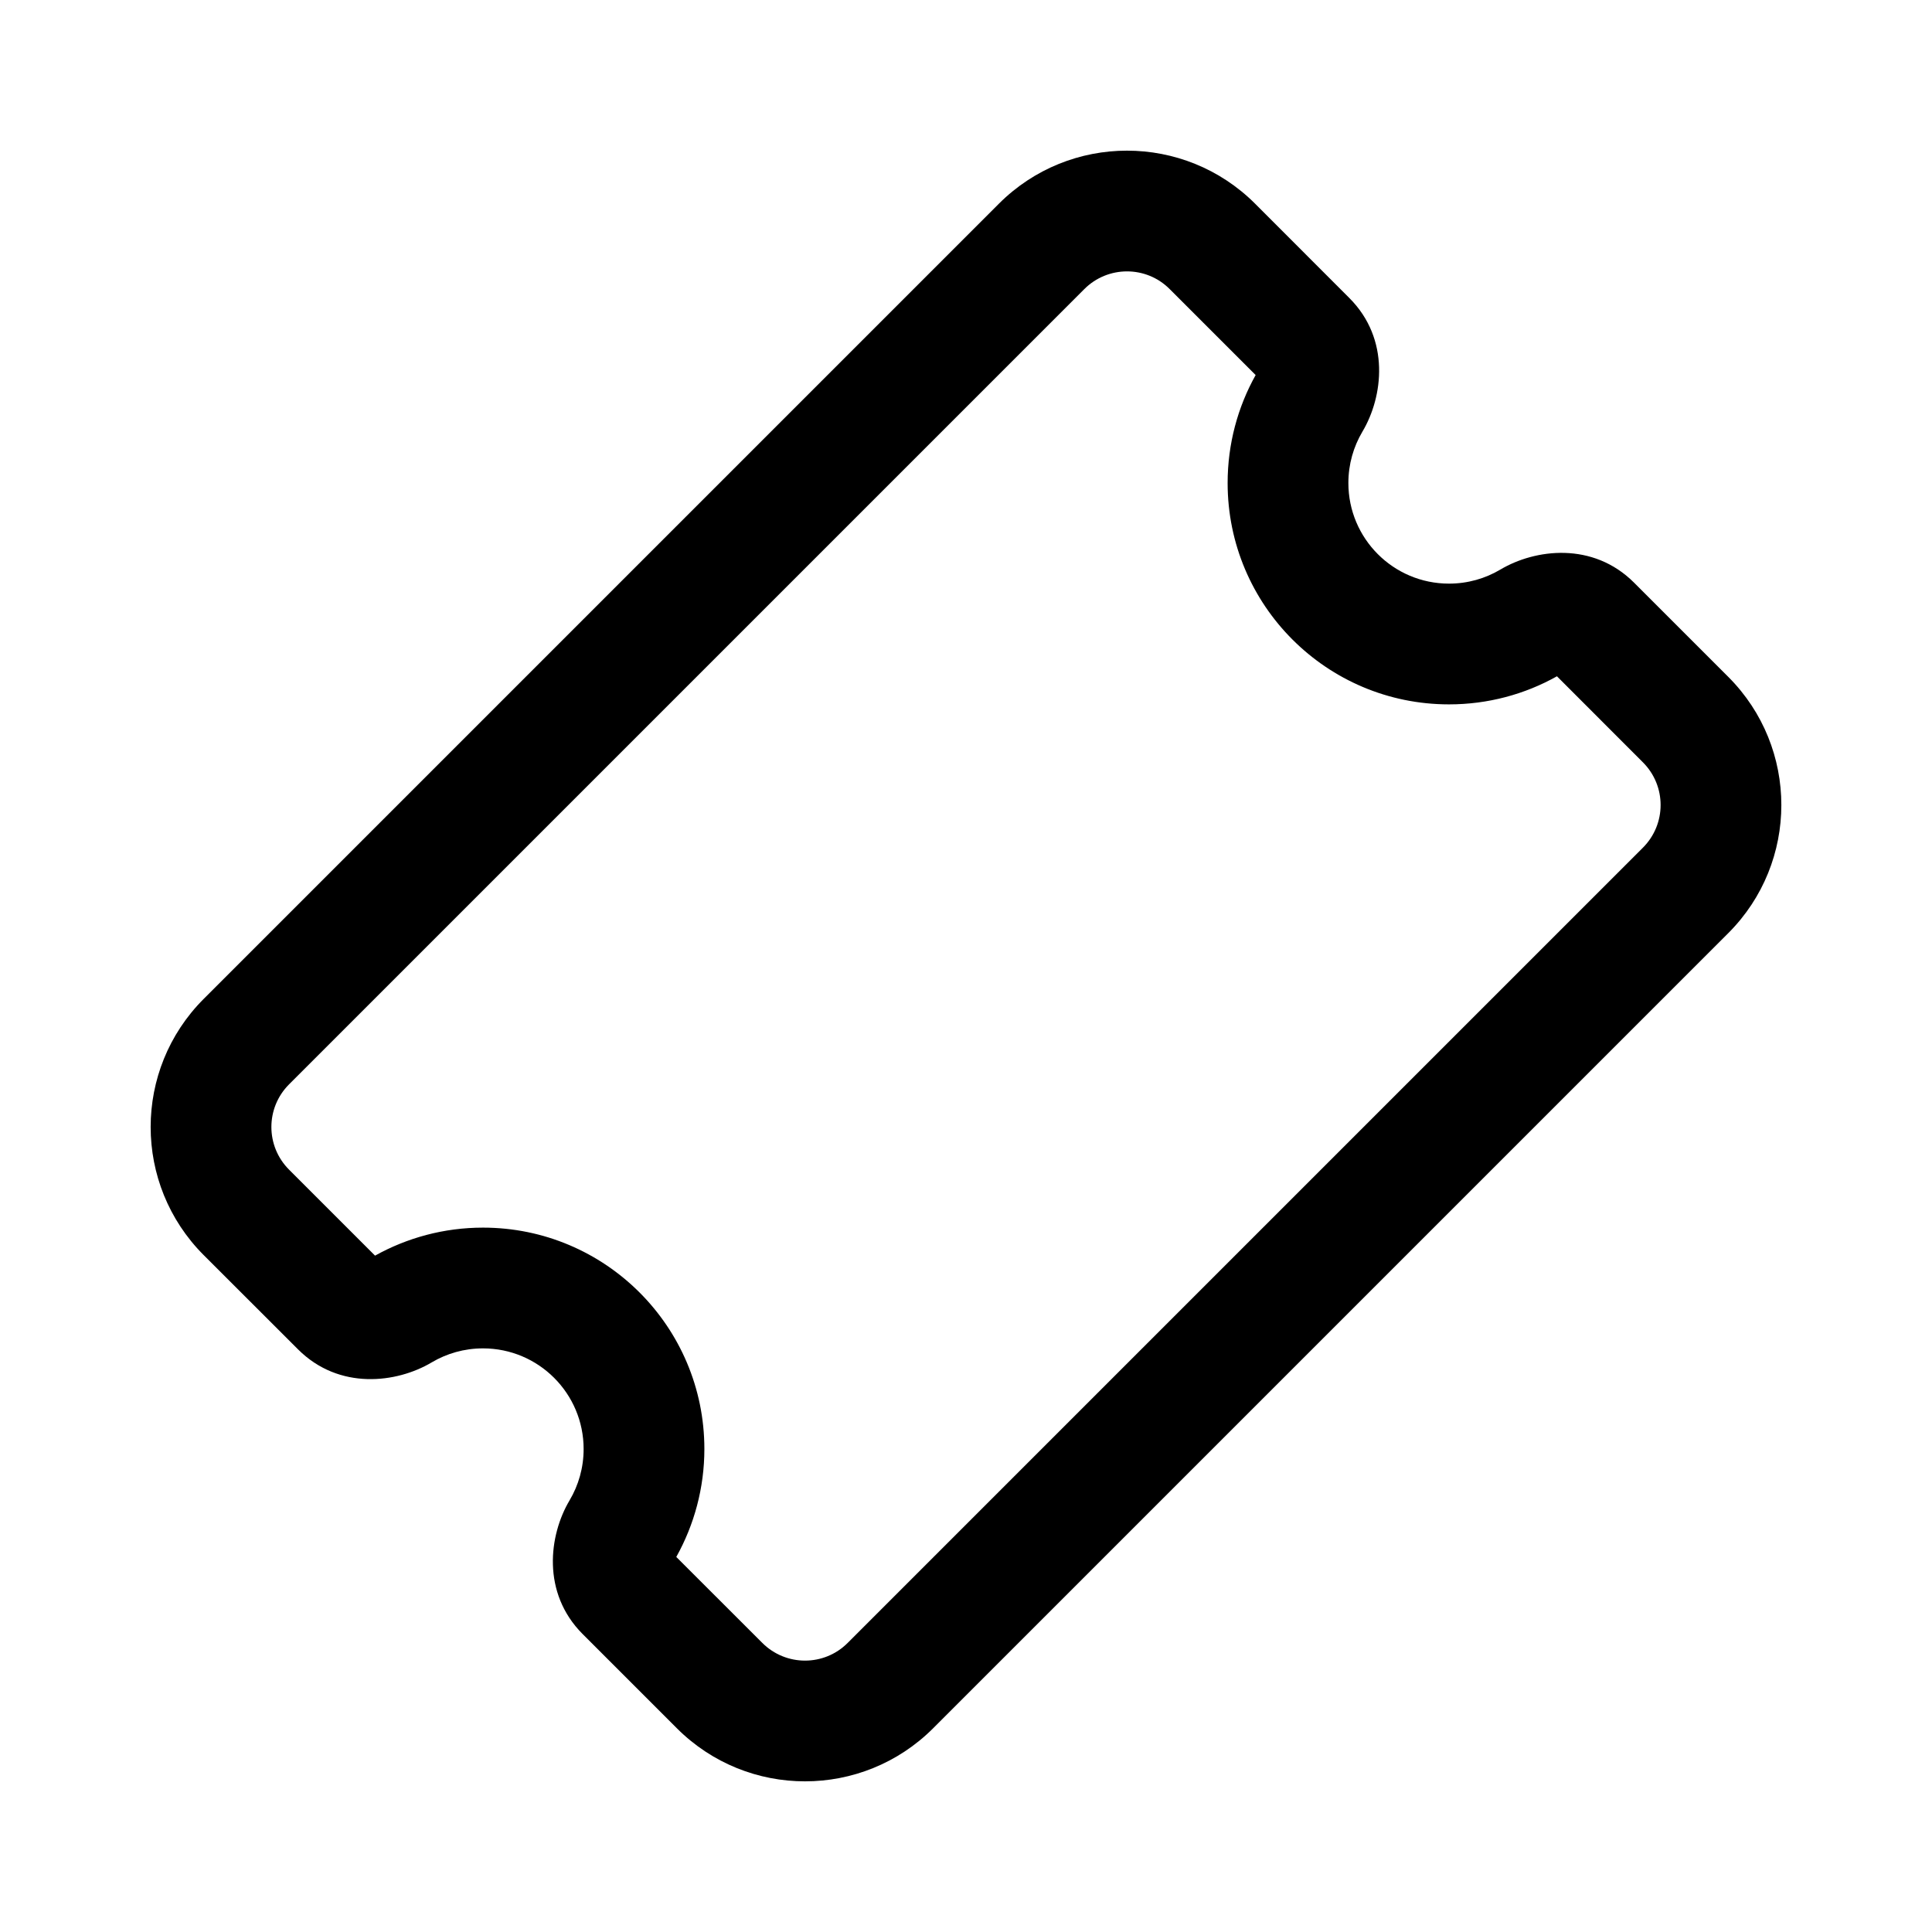 <svg   viewBox="0 0 24 24" fill="none" xmlns="http://www.w3.org/2000/svg">
<path d="M14.53 3.591C14.238 3.298 13.763 3.298 13.47 3.591L3.591 13.47C3.298 13.763 3.298 14.237 3.591 14.53L4.659 15.598C5.056 15.377 5.514 15.25 6 15.25C7.519 15.25 8.75 16.481 8.75 18C8.75 18.485 8.623 18.943 8.401 19.341L9.47 20.409C9.763 20.702 10.238 20.702 10.53 20.409L20.409 10.53C20.702 10.237 20.702 9.763 20.409 9.47L19.341 8.401C18.944 8.624 18.485 8.75 18 8.75C16.481 8.75 15.25 7.519 15.25 6C15.25 5.514 15.376 5.056 15.598 4.659L14.53 3.591ZM12.409 2.53C13.288 1.652 14.712 1.652 15.591 2.53L16.762 3.702C17.273 4.213 17.182 4.93 16.924 5.363C16.814 5.549 16.75 5.766 16.75 6C16.75 6.69 17.309 7.25 18 7.25C18.234 7.25 18.451 7.186 18.637 7.076C19.07 6.818 19.787 6.727 20.298 7.237L21.47 8.409C22.348 9.288 22.348 10.712 21.47 11.591L11.591 21.47C10.712 22.348 9.288 22.348 8.409 21.47L7.237 20.298C6.727 19.787 6.818 19.07 7.076 18.637C7.186 18.451 7.25 18.234 7.25 18C7.25 17.31 6.69 16.75 6 16.75C5.766 16.75 5.549 16.814 5.363 16.924C4.929 17.182 4.213 17.273 3.702 16.762L2.53 15.591C1.652 14.712 1.652 13.288 2.53 12.409L12.409 2.53Z" fill="currentColor"/>
</svg>
